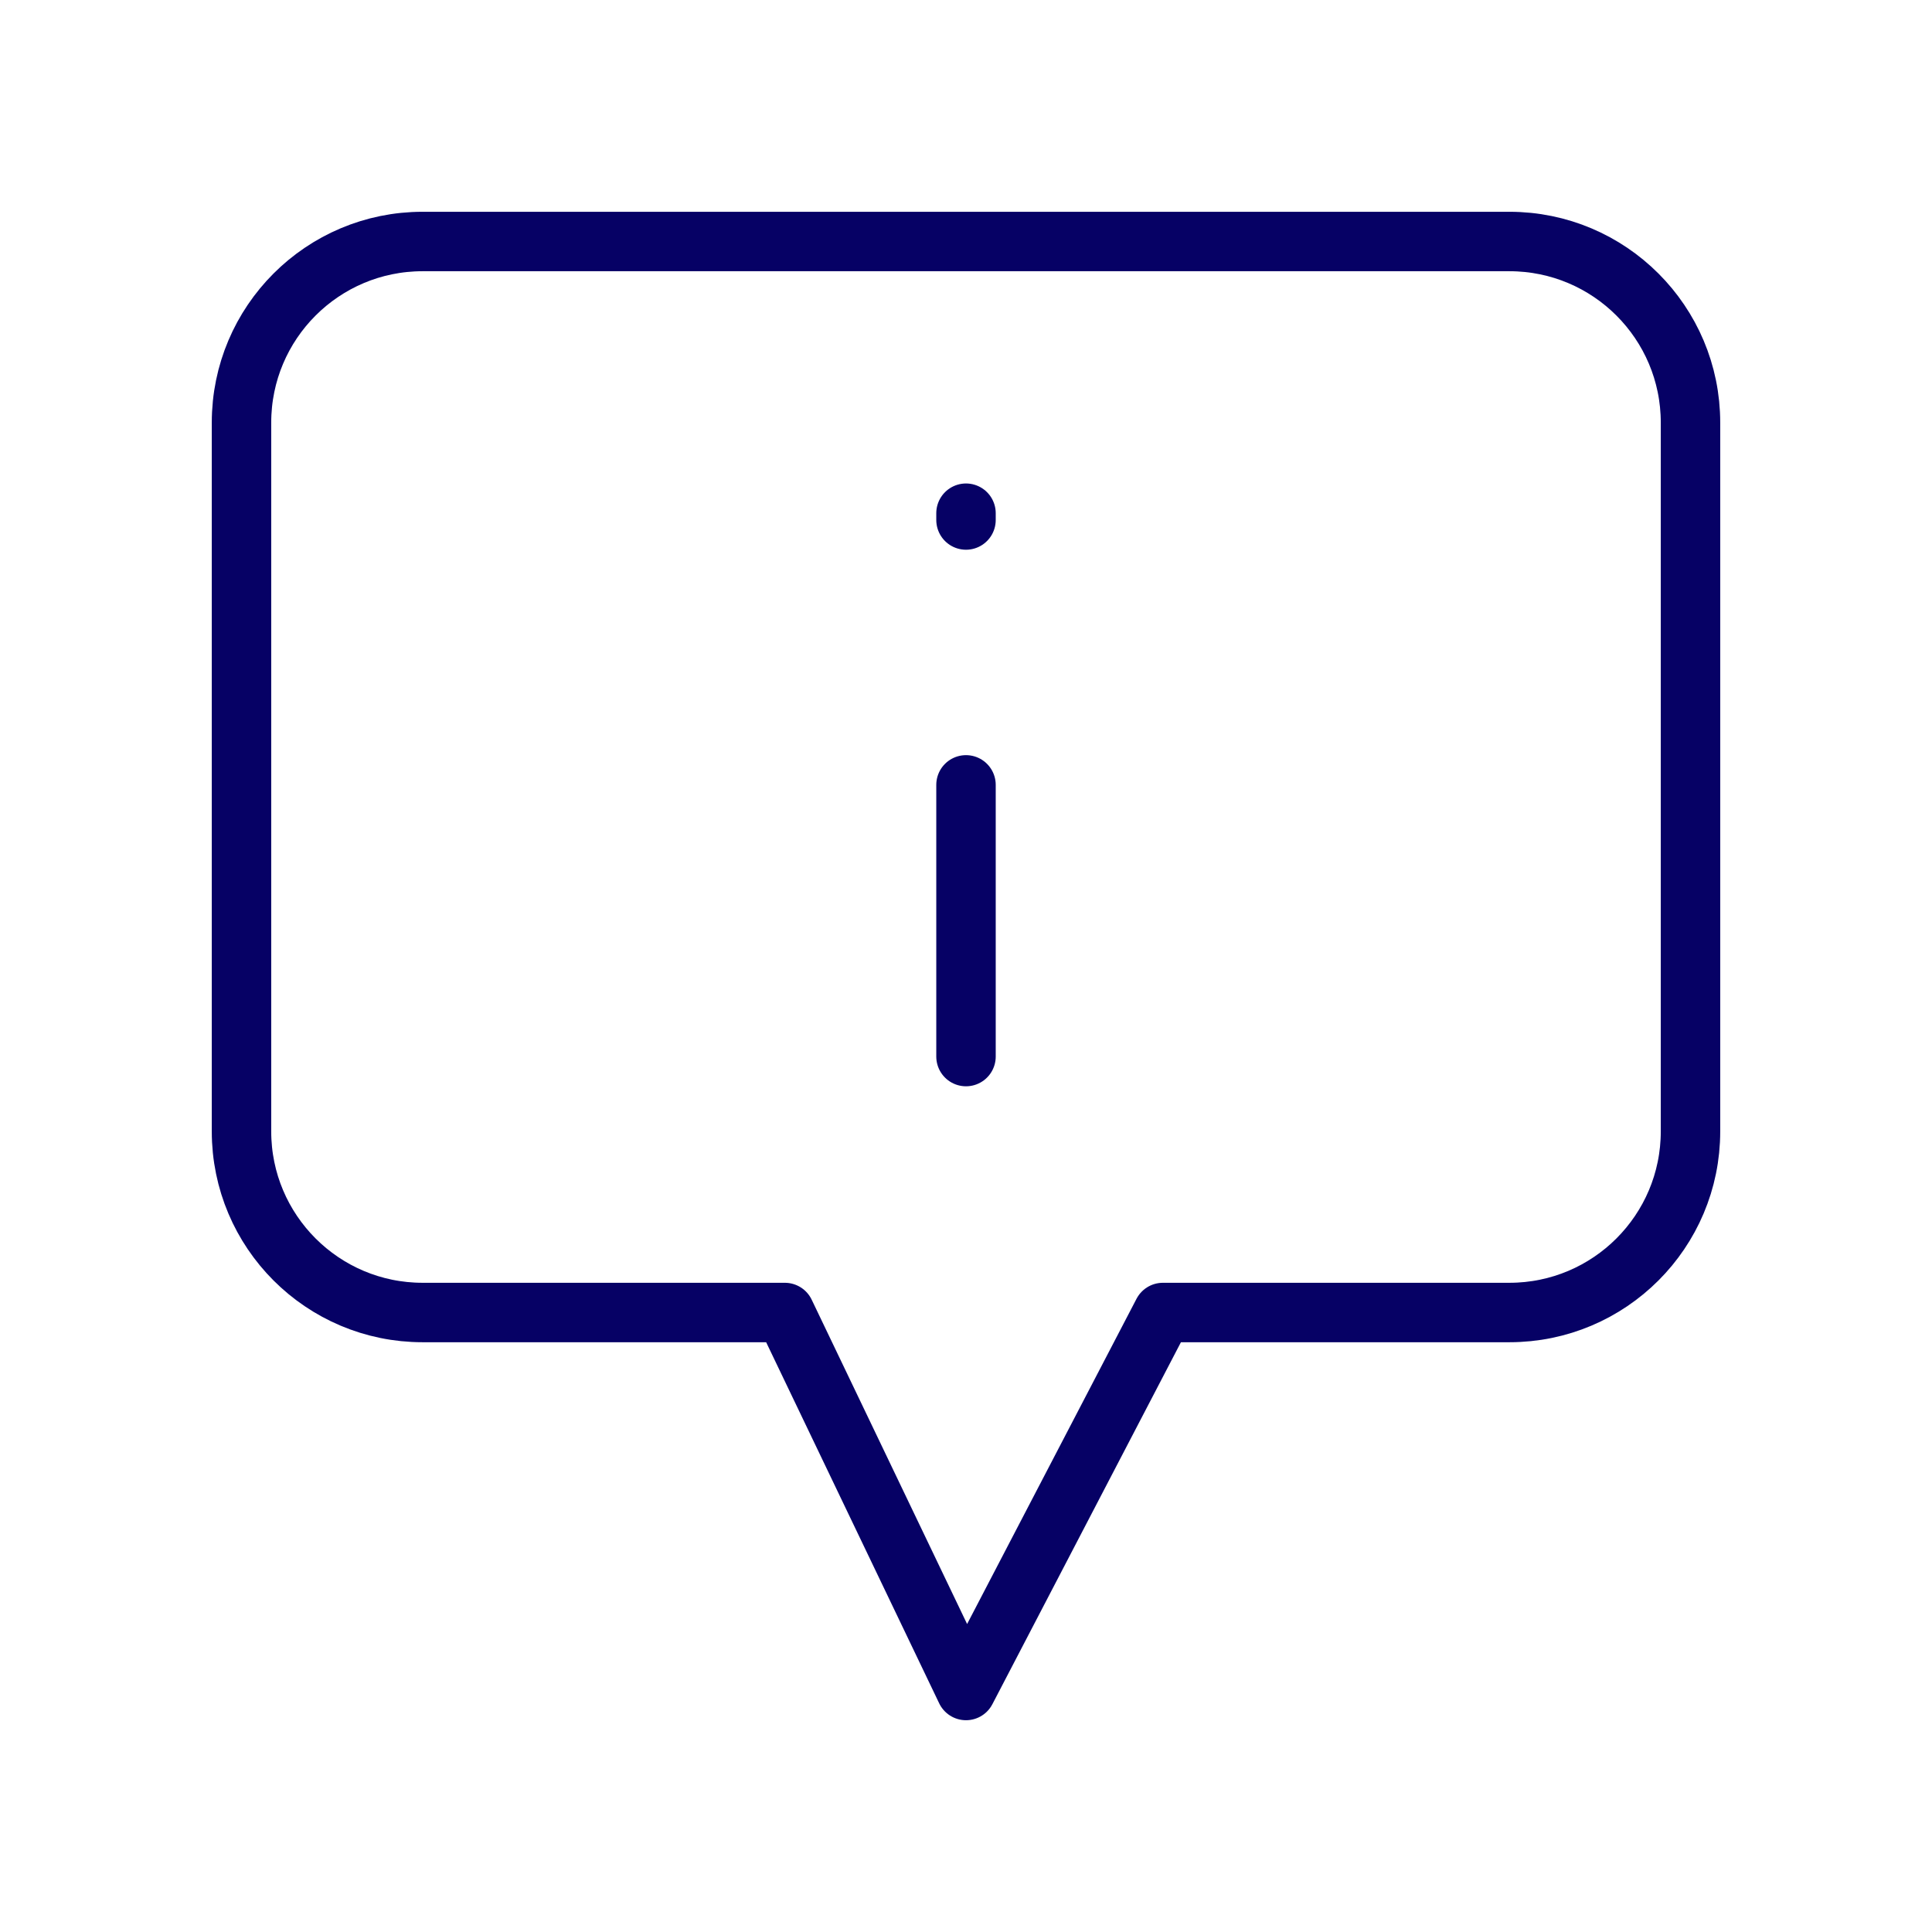 <svg width="65" height="65" viewBox="0 0 65 65" fill="none" xmlns="http://www.w3.org/2000/svg">
<path d="M32.5 35.547V26.406M32.5 17.266V17.495M39.124 44.158L32.5 56.875L26.406 44.158H14.219C10.853 44.158 8.125 41.429 8.125 38.064V14.219C8.125 10.853 10.853 8.125 14.219 8.125H50.781C54.147 8.125 56.875 10.853 56.875 14.219V38.064C56.875 41.429 54.147 44.158 50.781 44.158H39.124Z" stroke="#060165" stroke-width="2" stroke-linecap="round" stroke-linejoin="round"/>
</svg>
